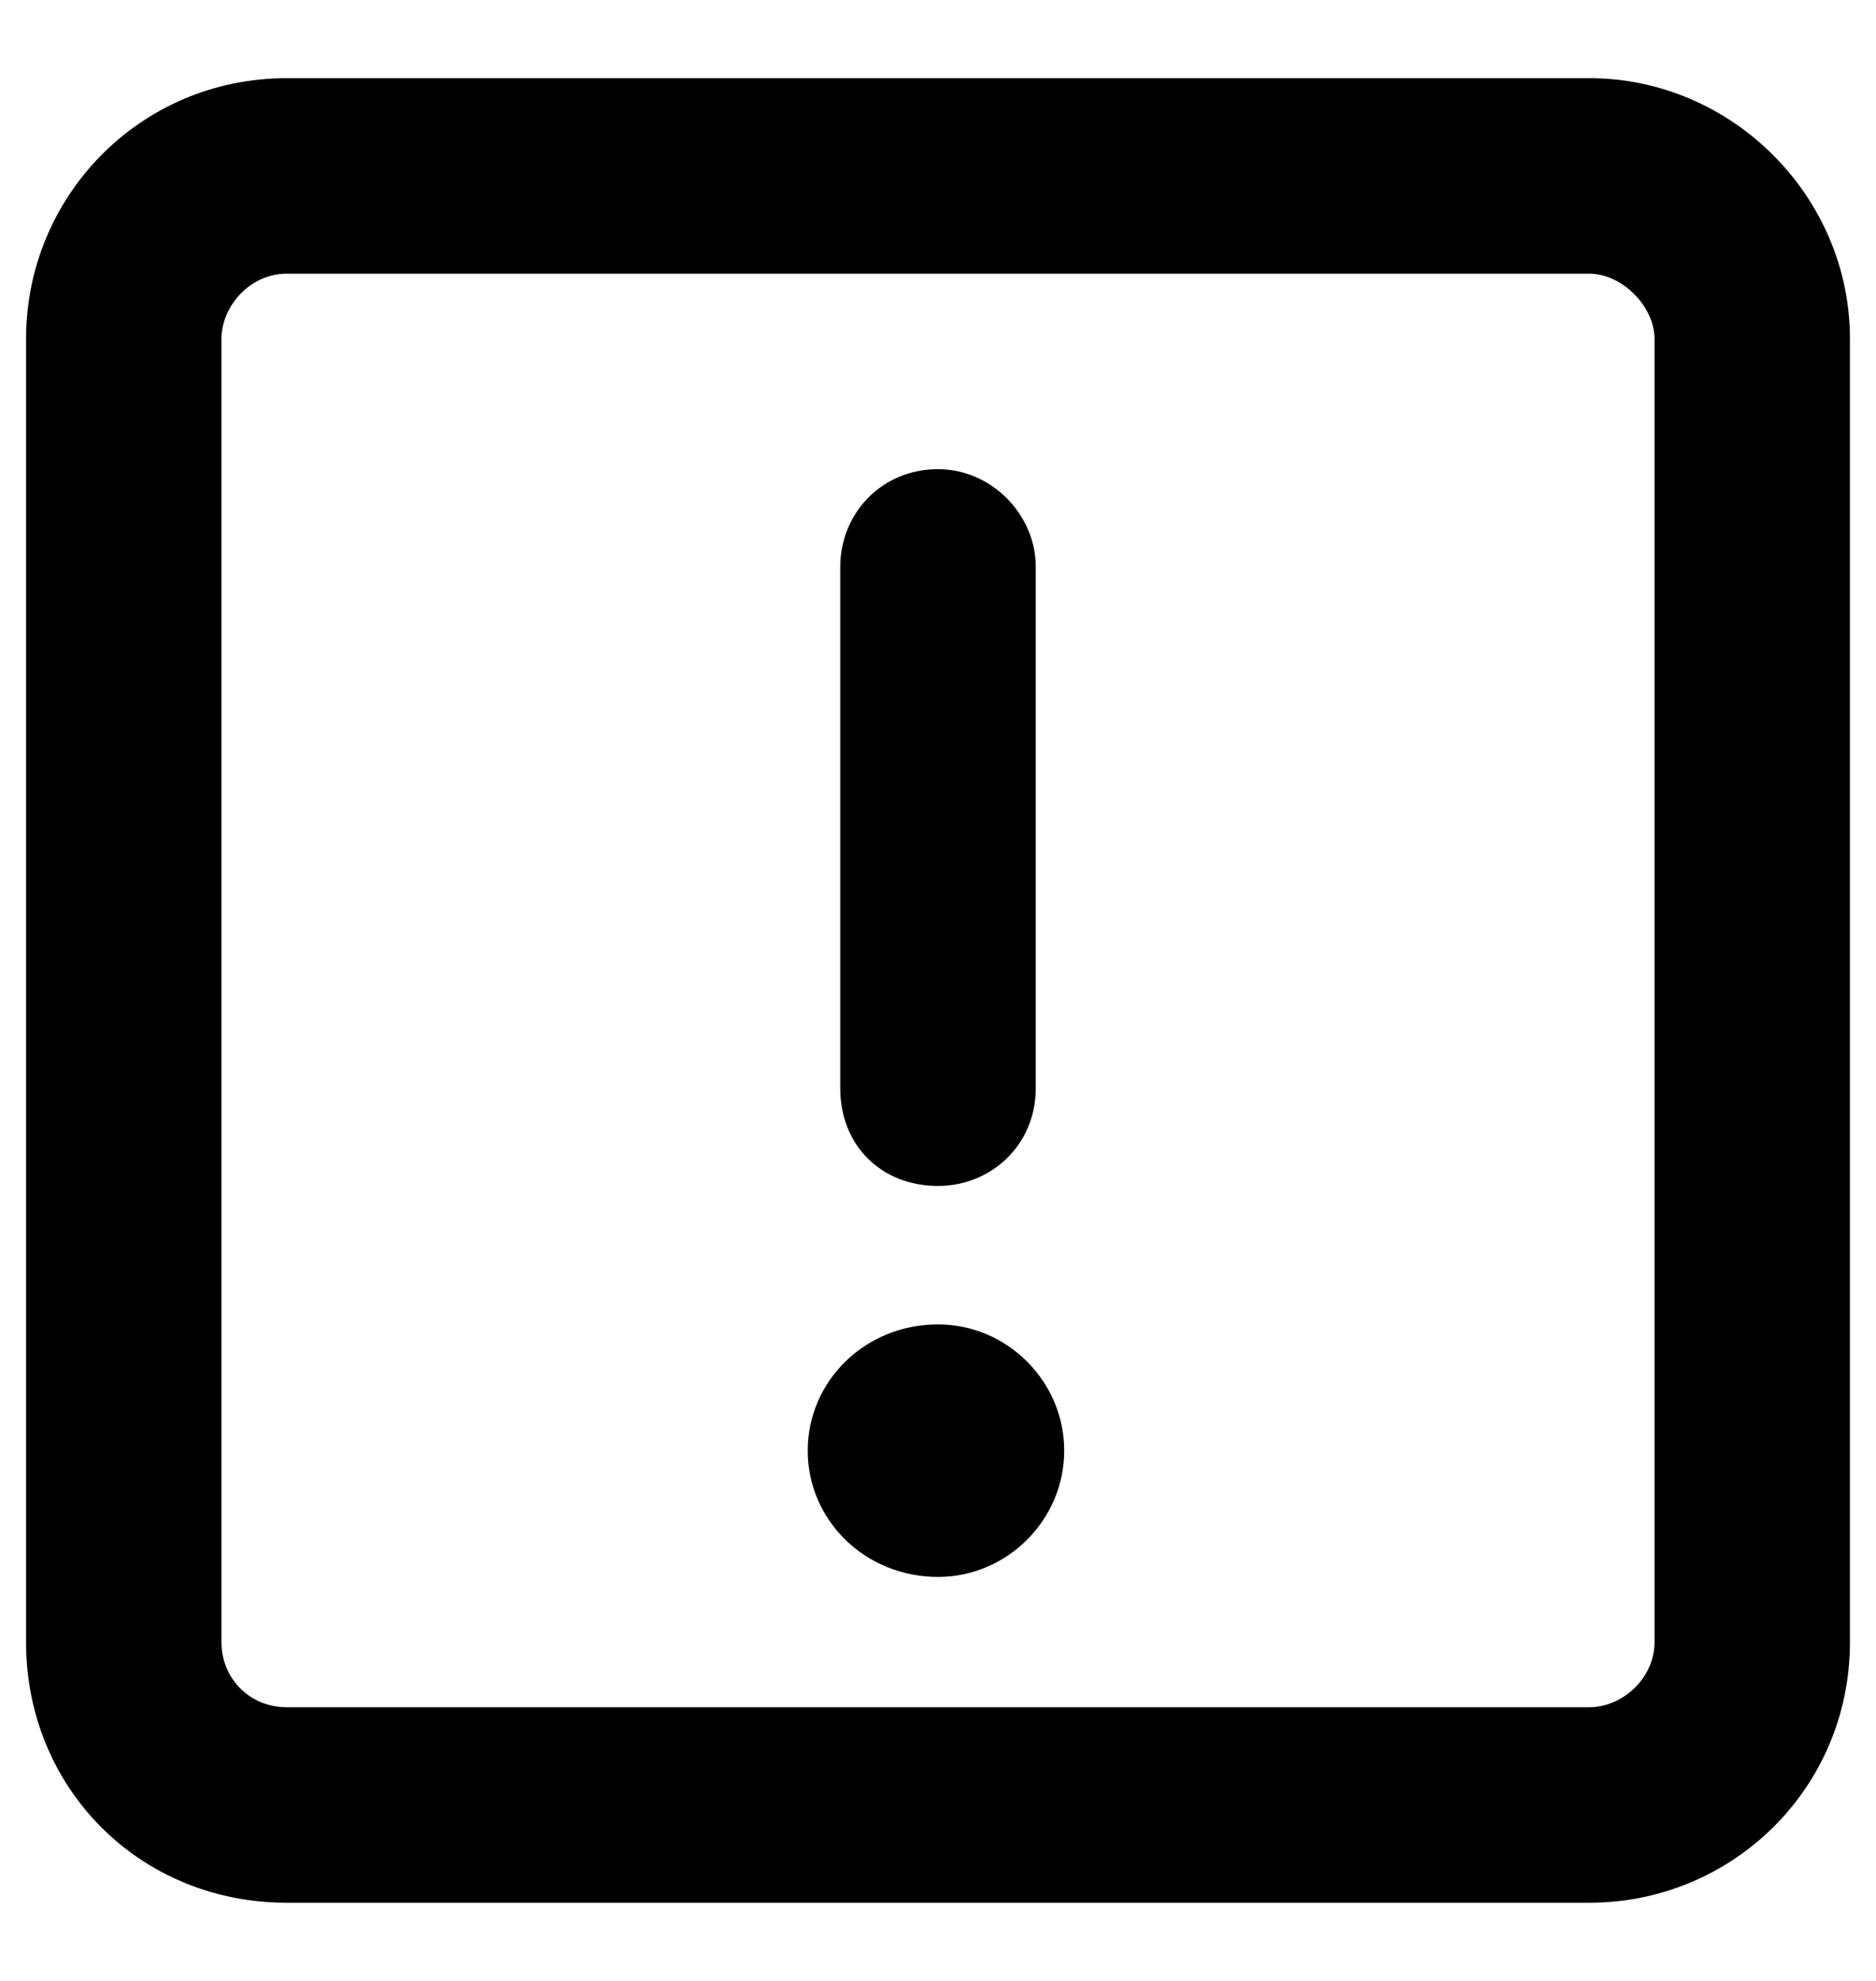 <svg width="18" height="19" viewBox="0 0 18 19"  xmlns="http://www.w3.org/2000/svg">
<path d="M9 12.703C8.297 12.703 7.75 13.25 7.75 13.914C7.75 14.578 8.297 15.125 9 15.125C9.664 15.125 10.211 14.578 10.211 13.914C10.211 13.25 9.664 12.703 9 12.703ZM9 11.375C9.508 11.375 9.938 10.984 9.938 10.438V5.438C9.938 4.93 9.508 4.5 9 4.5C8.453 4.5 8.062 4.93 8.062 5.438V10.438C8.062 10.984 8.453 11.375 9 11.375ZM15.25 0.75H2.75C1.344 0.75 0.25 1.883 0.25 3.25V15.75C0.25 17.156 1.344 18.25 2.75 18.25H15.25C16.617 18.25 17.75 17.156 17.75 15.75V3.25C17.75 1.883 16.617 0.75 15.25 0.75ZM15.875 15.75C15.875 16.102 15.562 16.375 15.25 16.375H2.75C2.398 16.375 2.125 16.102 2.125 15.75V3.25C2.125 2.938 2.398 2.625 2.75 2.625H15.25C15.562 2.625 15.875 2.938 15.875 3.25V15.75Z" fill="black"/>
</svg>
